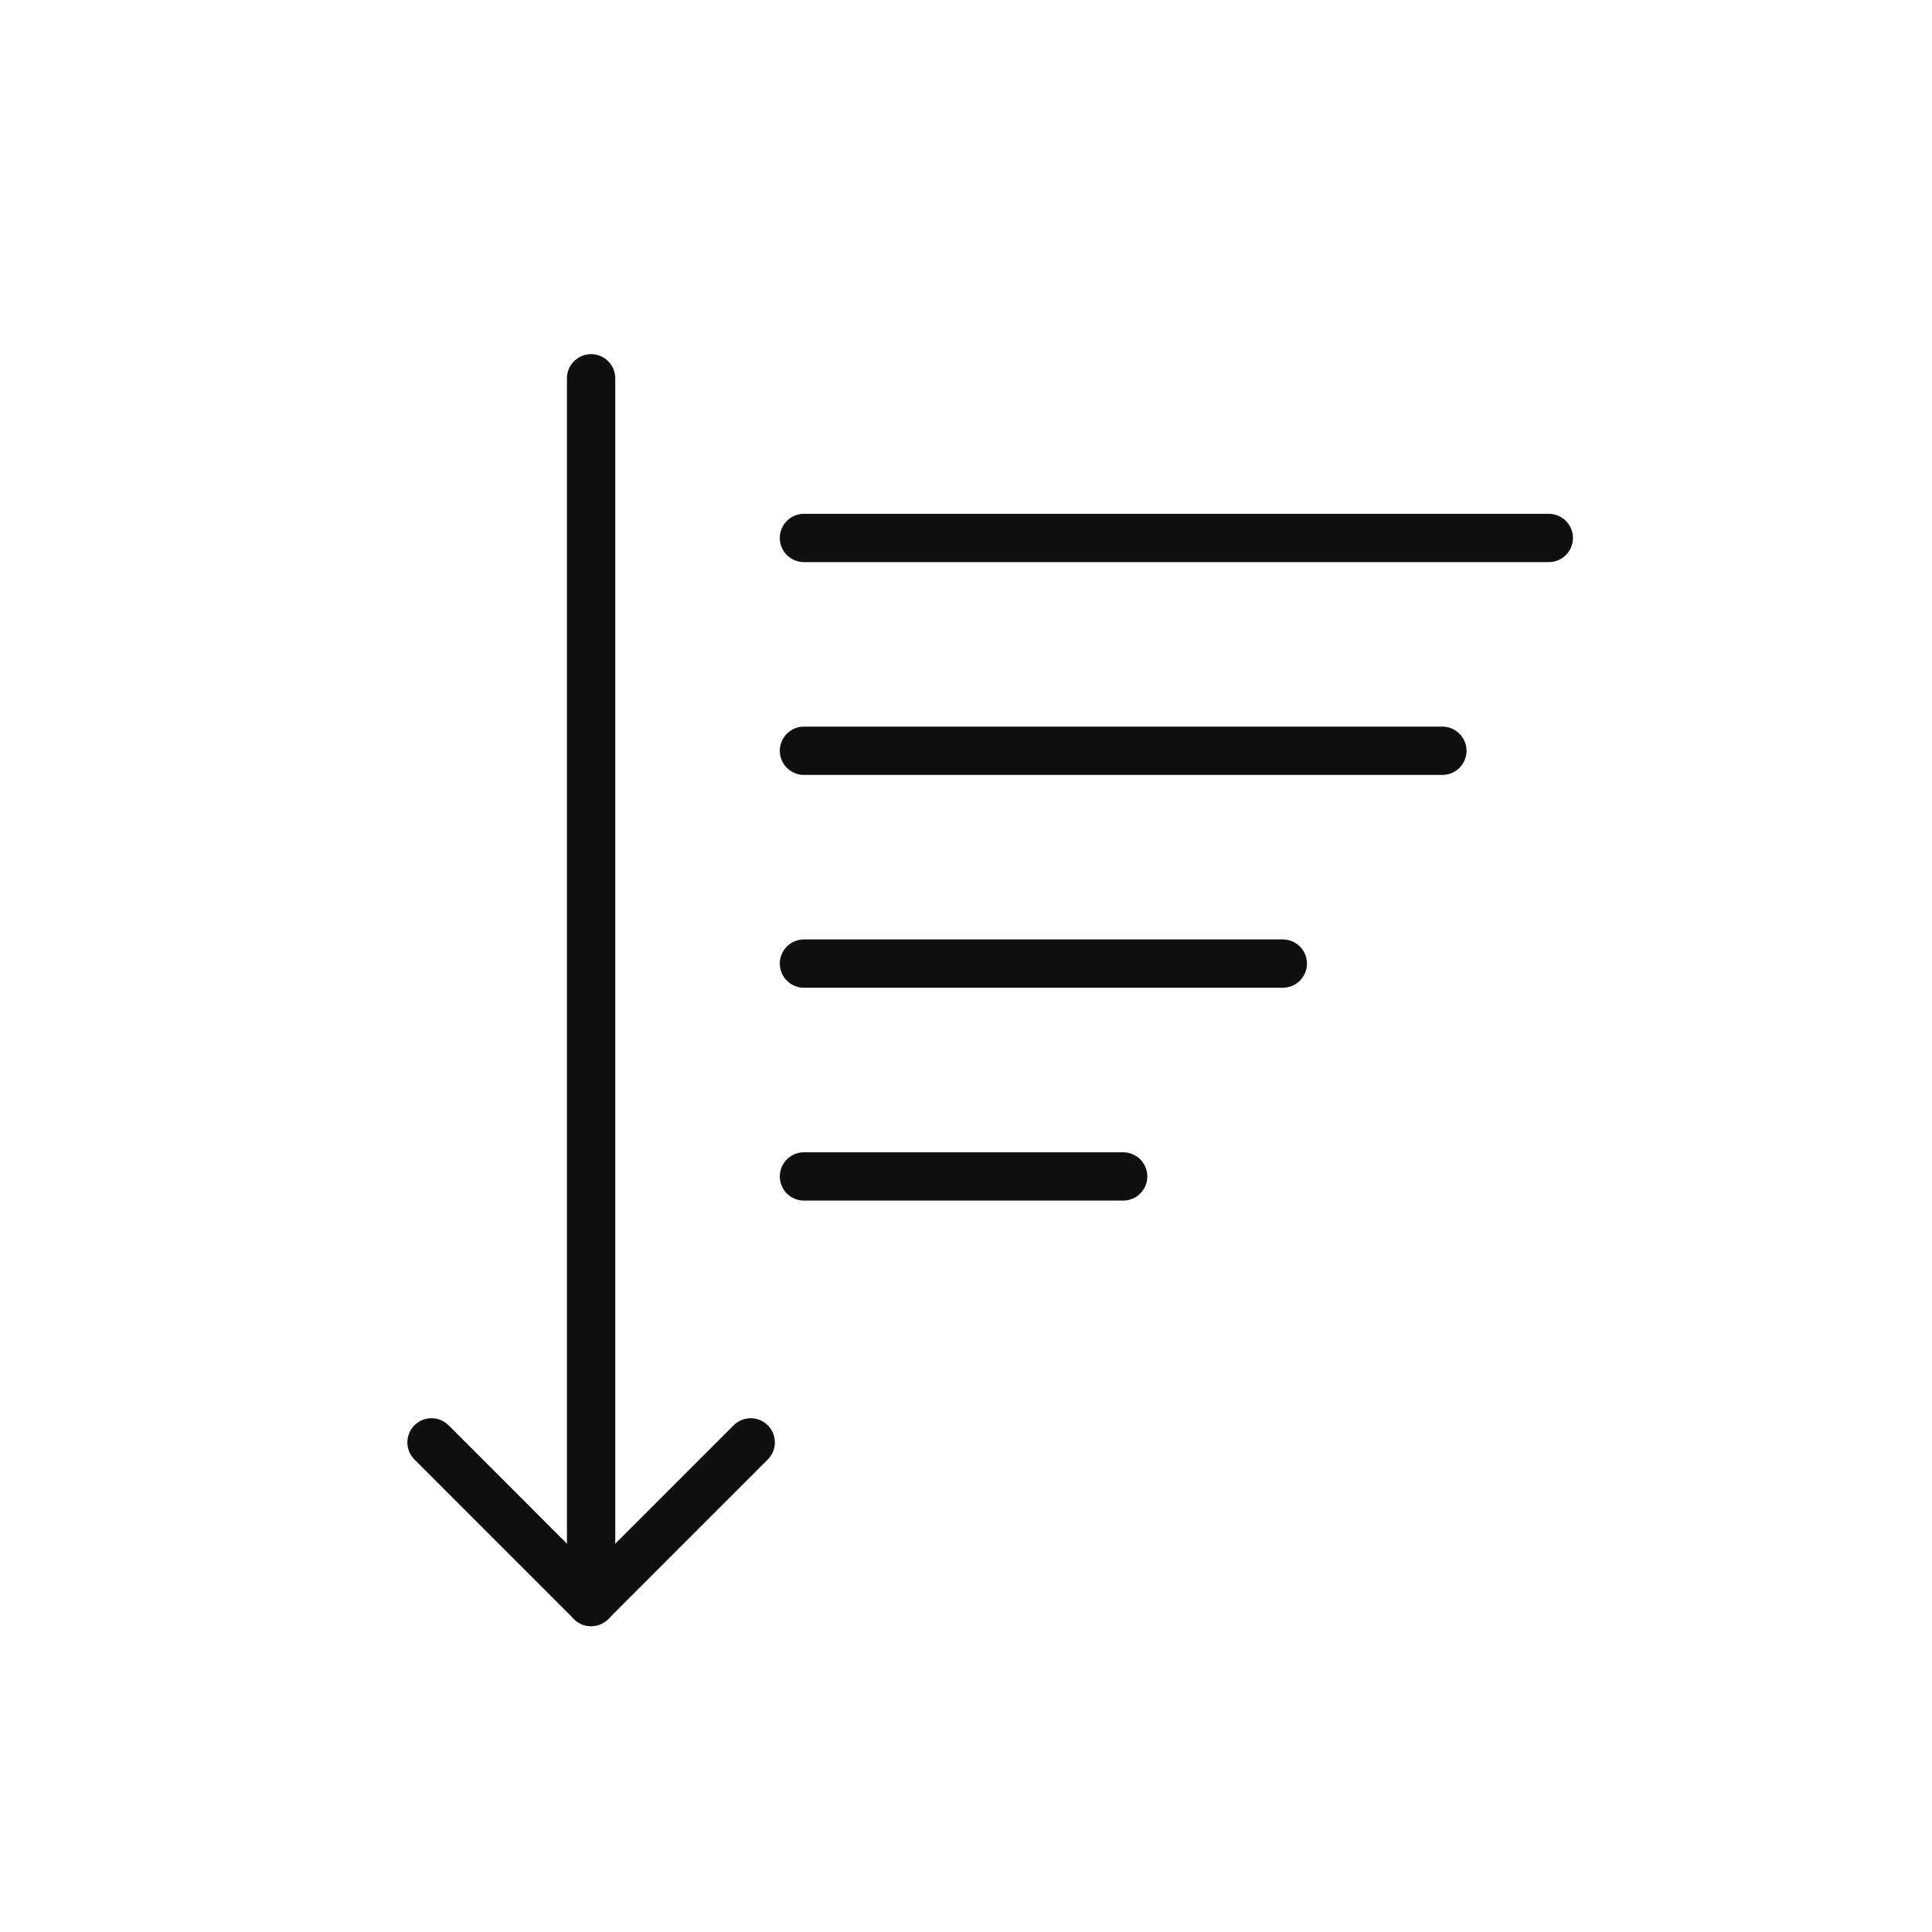 <svg width="40" height="40" viewBox="0 0 40 40" fill="none" xmlns="http://www.w3.org/2000/svg">
<path d="M12.238 7.832V33.168" stroke="#0F0F0F" stroke-linecap="round" stroke-linejoin="round"/>
<path d="M8.934 29.863L12.238 33.168L15.543 29.863" stroke="#0F0F0F" stroke-linecap="round" stroke-linejoin="round"/>
<path d="M16.645 15.544H29.863" stroke="#0F0F0F" stroke-linecap="round"/>
<path d="M16.645 11.138H32.066" stroke="#0F0F0F" stroke-linecap="round"/>
<path d="M16.645 19.95H26.559" stroke="#0F0F0F" stroke-linecap="round"/>
<path d="M16.645 24.357H23.254" stroke="#0F0F0F" stroke-linecap="round"/>
</svg>
